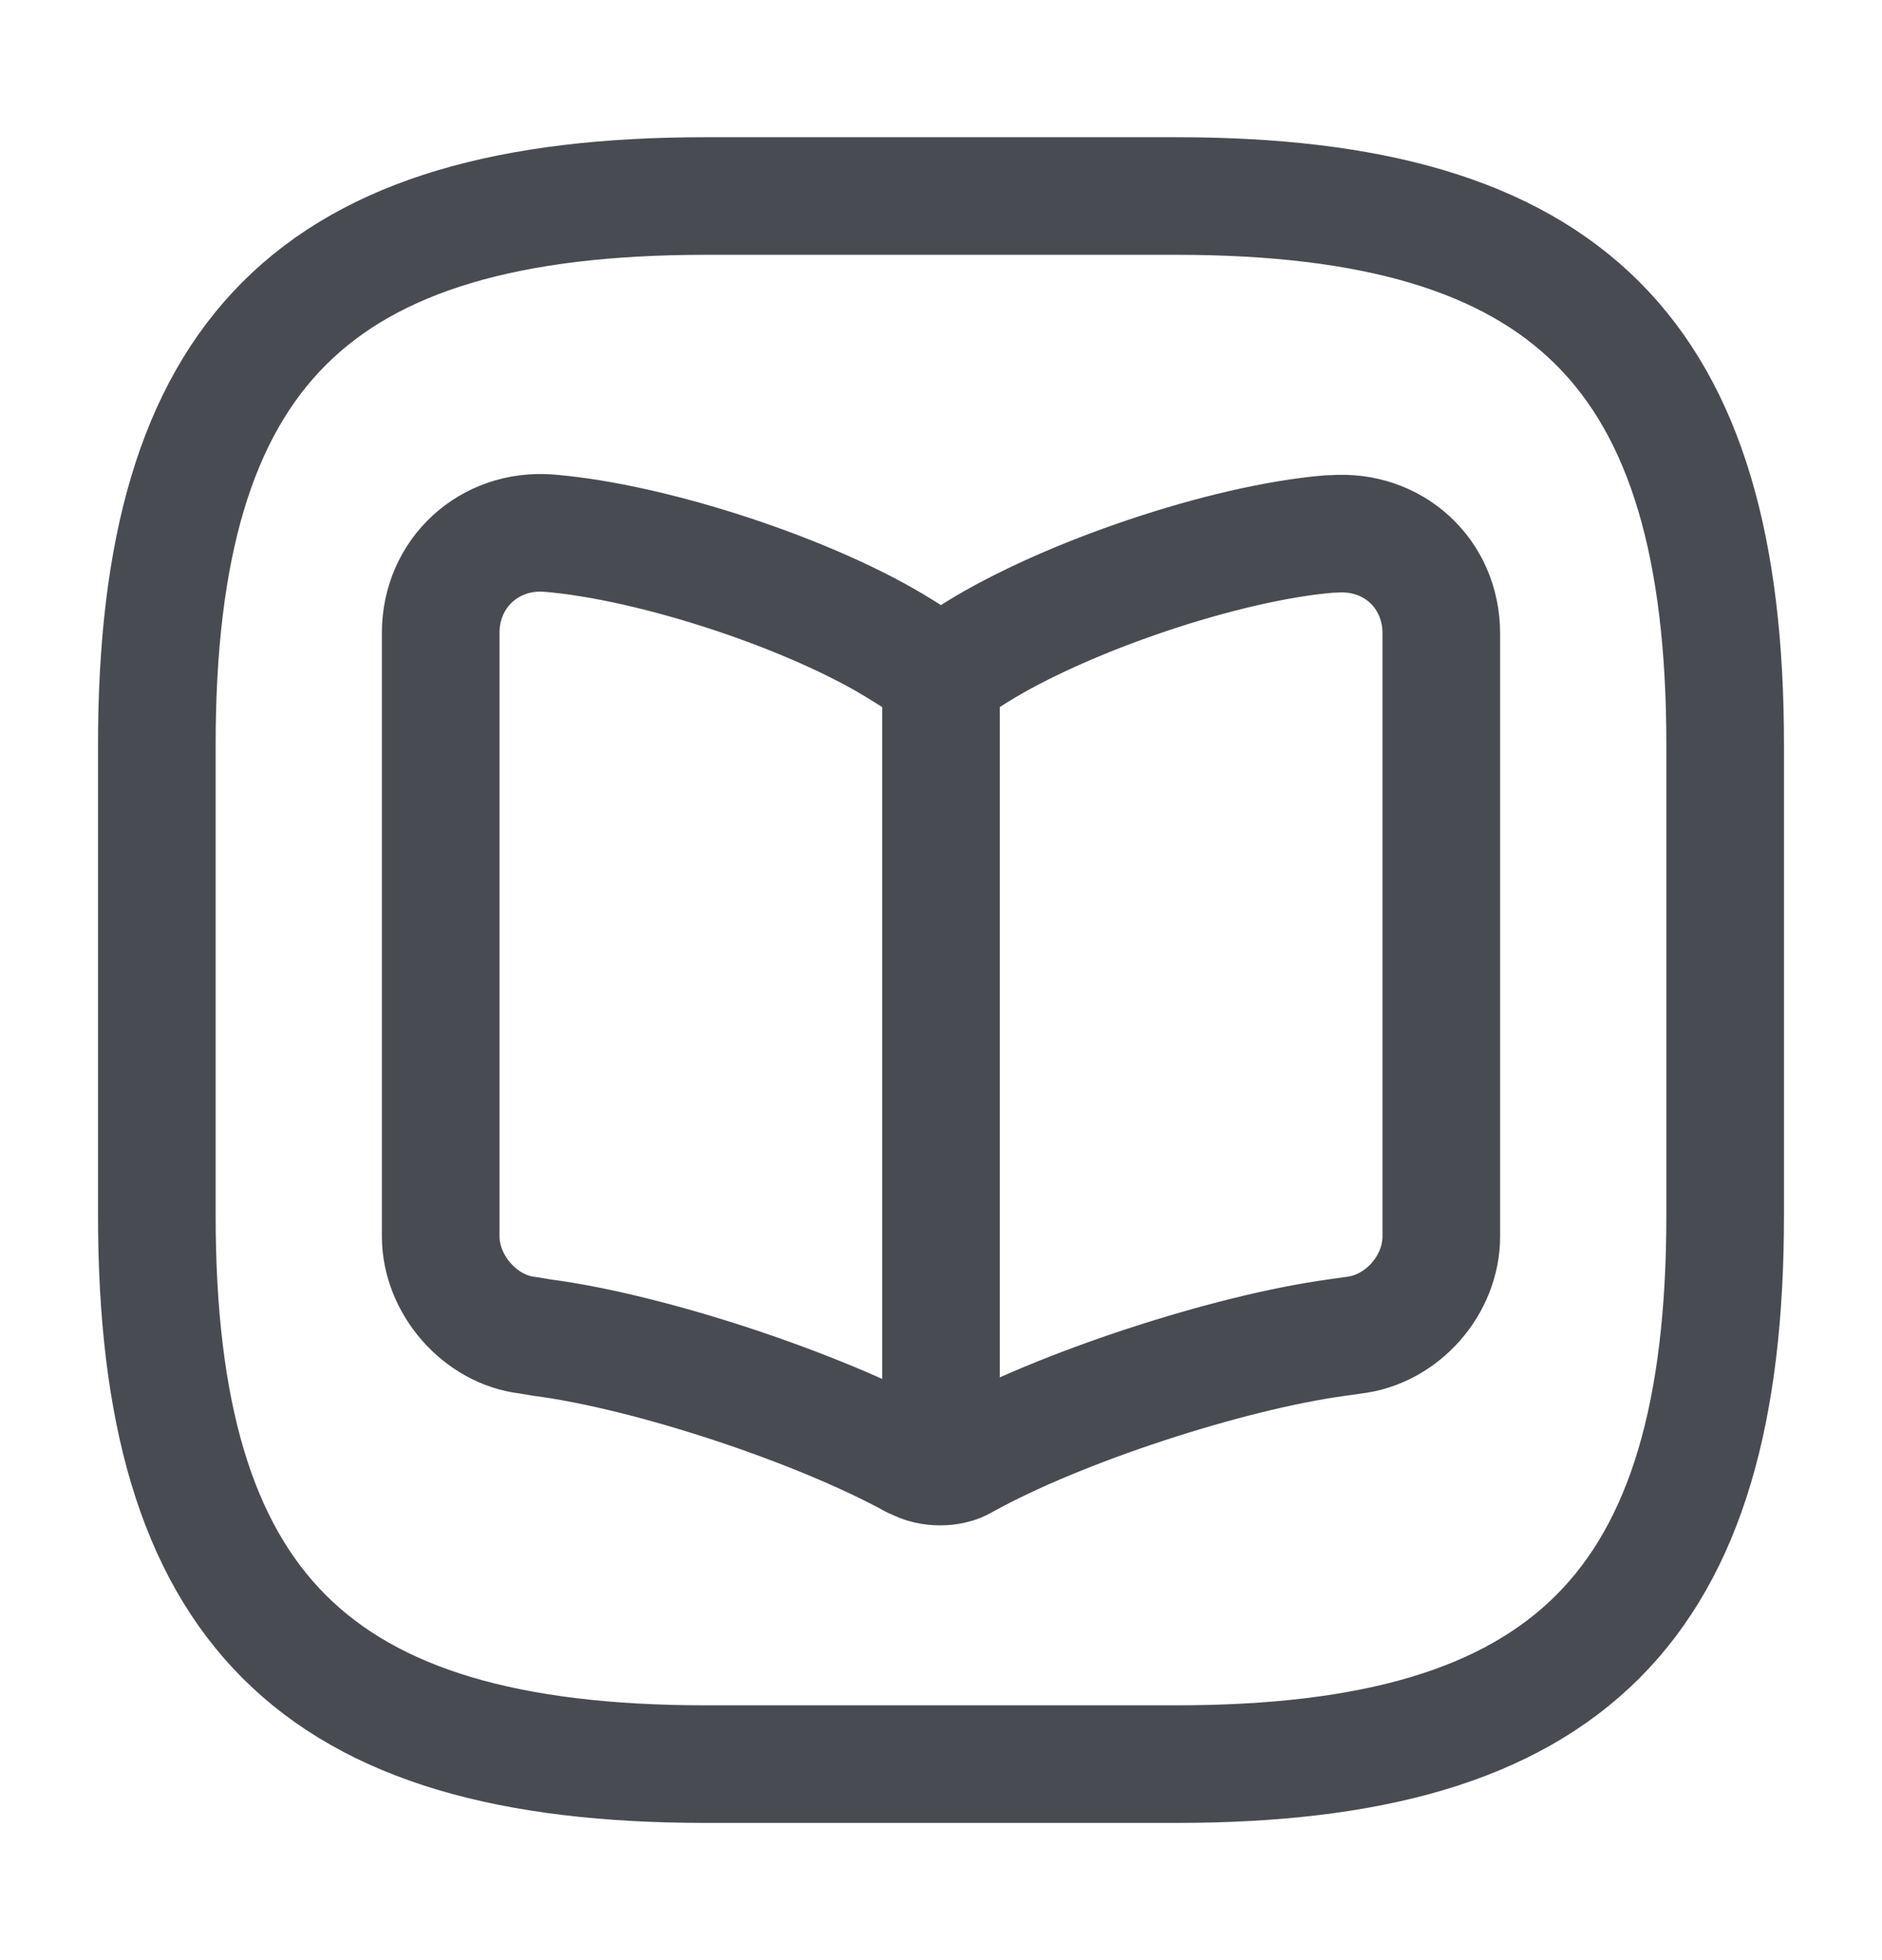 <svg width="24" height="25" viewBox="0 0 24 25" fill="none" xmlns="http://www.w3.org/2000/svg">
<path d="M9 22.5H15C20 22.5 22 20.5 22 15.5V9.5C22 4.5 20 2.5 15 2.5H9C4 2.5 2 4.5 2 9.5V15.5C2 20.5 4 22.5 9 22.5Z" stroke="#484C52" stroke-width="1.5" stroke-linecap="round" stroke-linejoin="round"/>
<path d="M18.38 15.77V8.08C18.38 7.31 17.76 6.75 17 6.81H16.96C15.62 6.92 13.59 7.61 12.45 8.32L12.34 8.39C12.16 8.5 11.85 8.5 11.66 8.39L11.5 8.29C10.37 7.58 8.34 6.91 7 6.8C6.24 6.74 5.62 7.31 5.62 8.07V15.77C5.62 16.38 6.12 16.96 6.73 17.03L6.91 17.06C8.29 17.24 10.43 17.95 11.65 18.62L11.68 18.63C11.85 18.73 12.13 18.73 12.29 18.63C13.51 17.95 15.66 17.25 17.05 17.06L17.26 17.03C17.88 16.96 18.38 16.39 18.38 15.77Z" stroke="#484C52" stroke-width="1.5" stroke-linecap="round" stroke-linejoin="round"/>
<path d="M12 8.6V18.16" stroke="#484C52" stroke-width="1.5" stroke-linecap="round" stroke-linejoin="round"/>
</svg>
